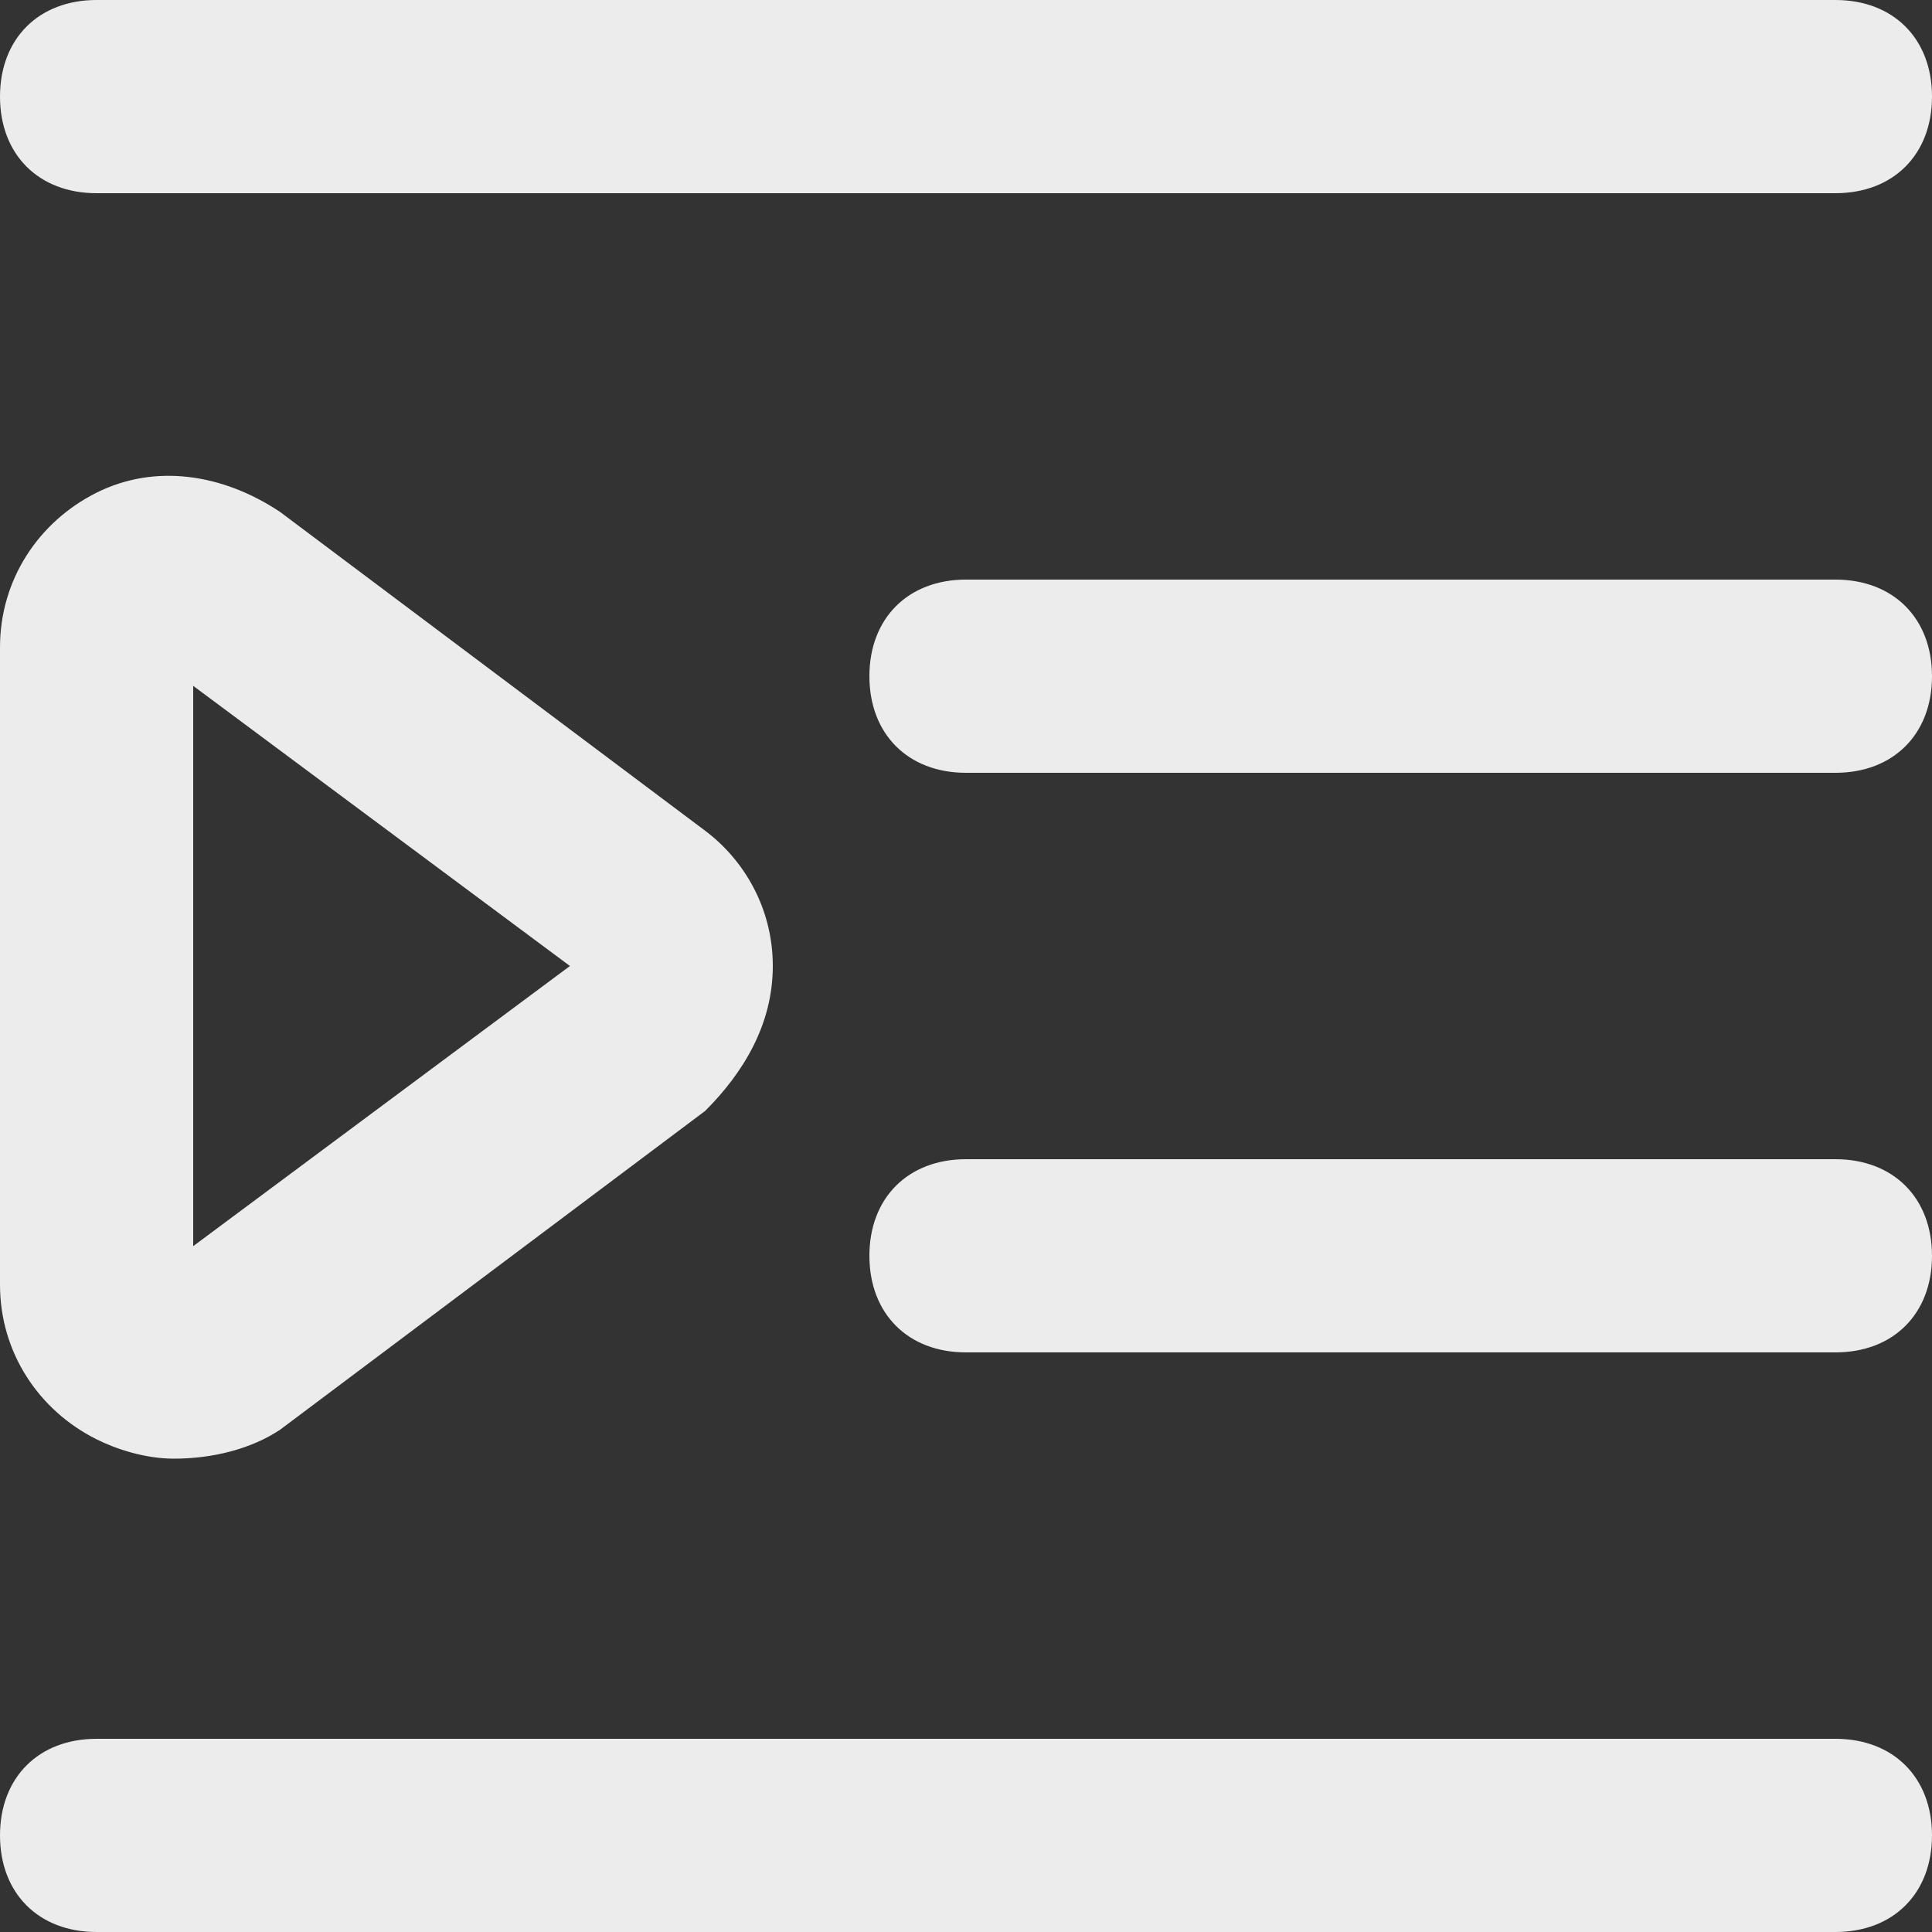 <svg width="28" height="28" viewBox="0 0 28 28" fill="none" xmlns="http://www.w3.org/2000/svg">
<rect x="0" y="0" width="28" height="28" fill="#333333" stroke="none"/>
<path d="M26.6 2.8H1.4C0.56 2.8 0 2.24 0 1.4C0 0.56 0.56 0 1.4 0H26.6C27.44 0 28 0.56 28 1.4C28 2.24 27.44 2.8 26.6 2.8Z" fill="#ECECEC"/>
<path d="M26.6 19.6H14C13.16 19.6 12.6 19.04 12.6 18.2C12.6 17.36 13.16 16.8 14 16.8H26.6C27.44 16.8 28 17.36 28 18.2C28 19.04 27.44 19.6 26.6 19.6Z" fill="#ECECEC"/>
<path d="M26.6 11.2H14C13.16 11.2 12.6 10.64 12.6 9.8C12.6 8.96 13.16 8.4 14 8.4H26.6C27.44 8.4 28 8.96 28 9.8C28 10.64 27.44 11.2 26.6 11.2Z" fill="#ECECEC"/>
<path d="M26.6 28H1.4C0.56 28 0 27.44 0 26.6C0 25.76 0.56 25.2 1.4 25.2H26.6C27.44 25.2 28 25.76 28 26.6C28 27.44 27.44 28 26.6 28Z" fill="#ECECEC"/>
<path d="M2.52 21.14C2.1 21.14 1.68 21 1.4 20.86C0.56 20.44 0 19.6 0 18.62V9.38C0 8.4 0.56 7.56 1.4 7.14C2.24 6.72 3.22 6.86 4.06 7.42L10.22 12.04C10.78 12.46 11.2 13.16 11.2 14C11.2 14.84 10.78 15.54 10.22 16.1L4.06 20.72C3.64 21 3.08 21.14 2.52 21.14ZM2.8 9.94V18.06L8.26 14L2.8 9.94Z" fill="#ECECEC"/>
</svg>
